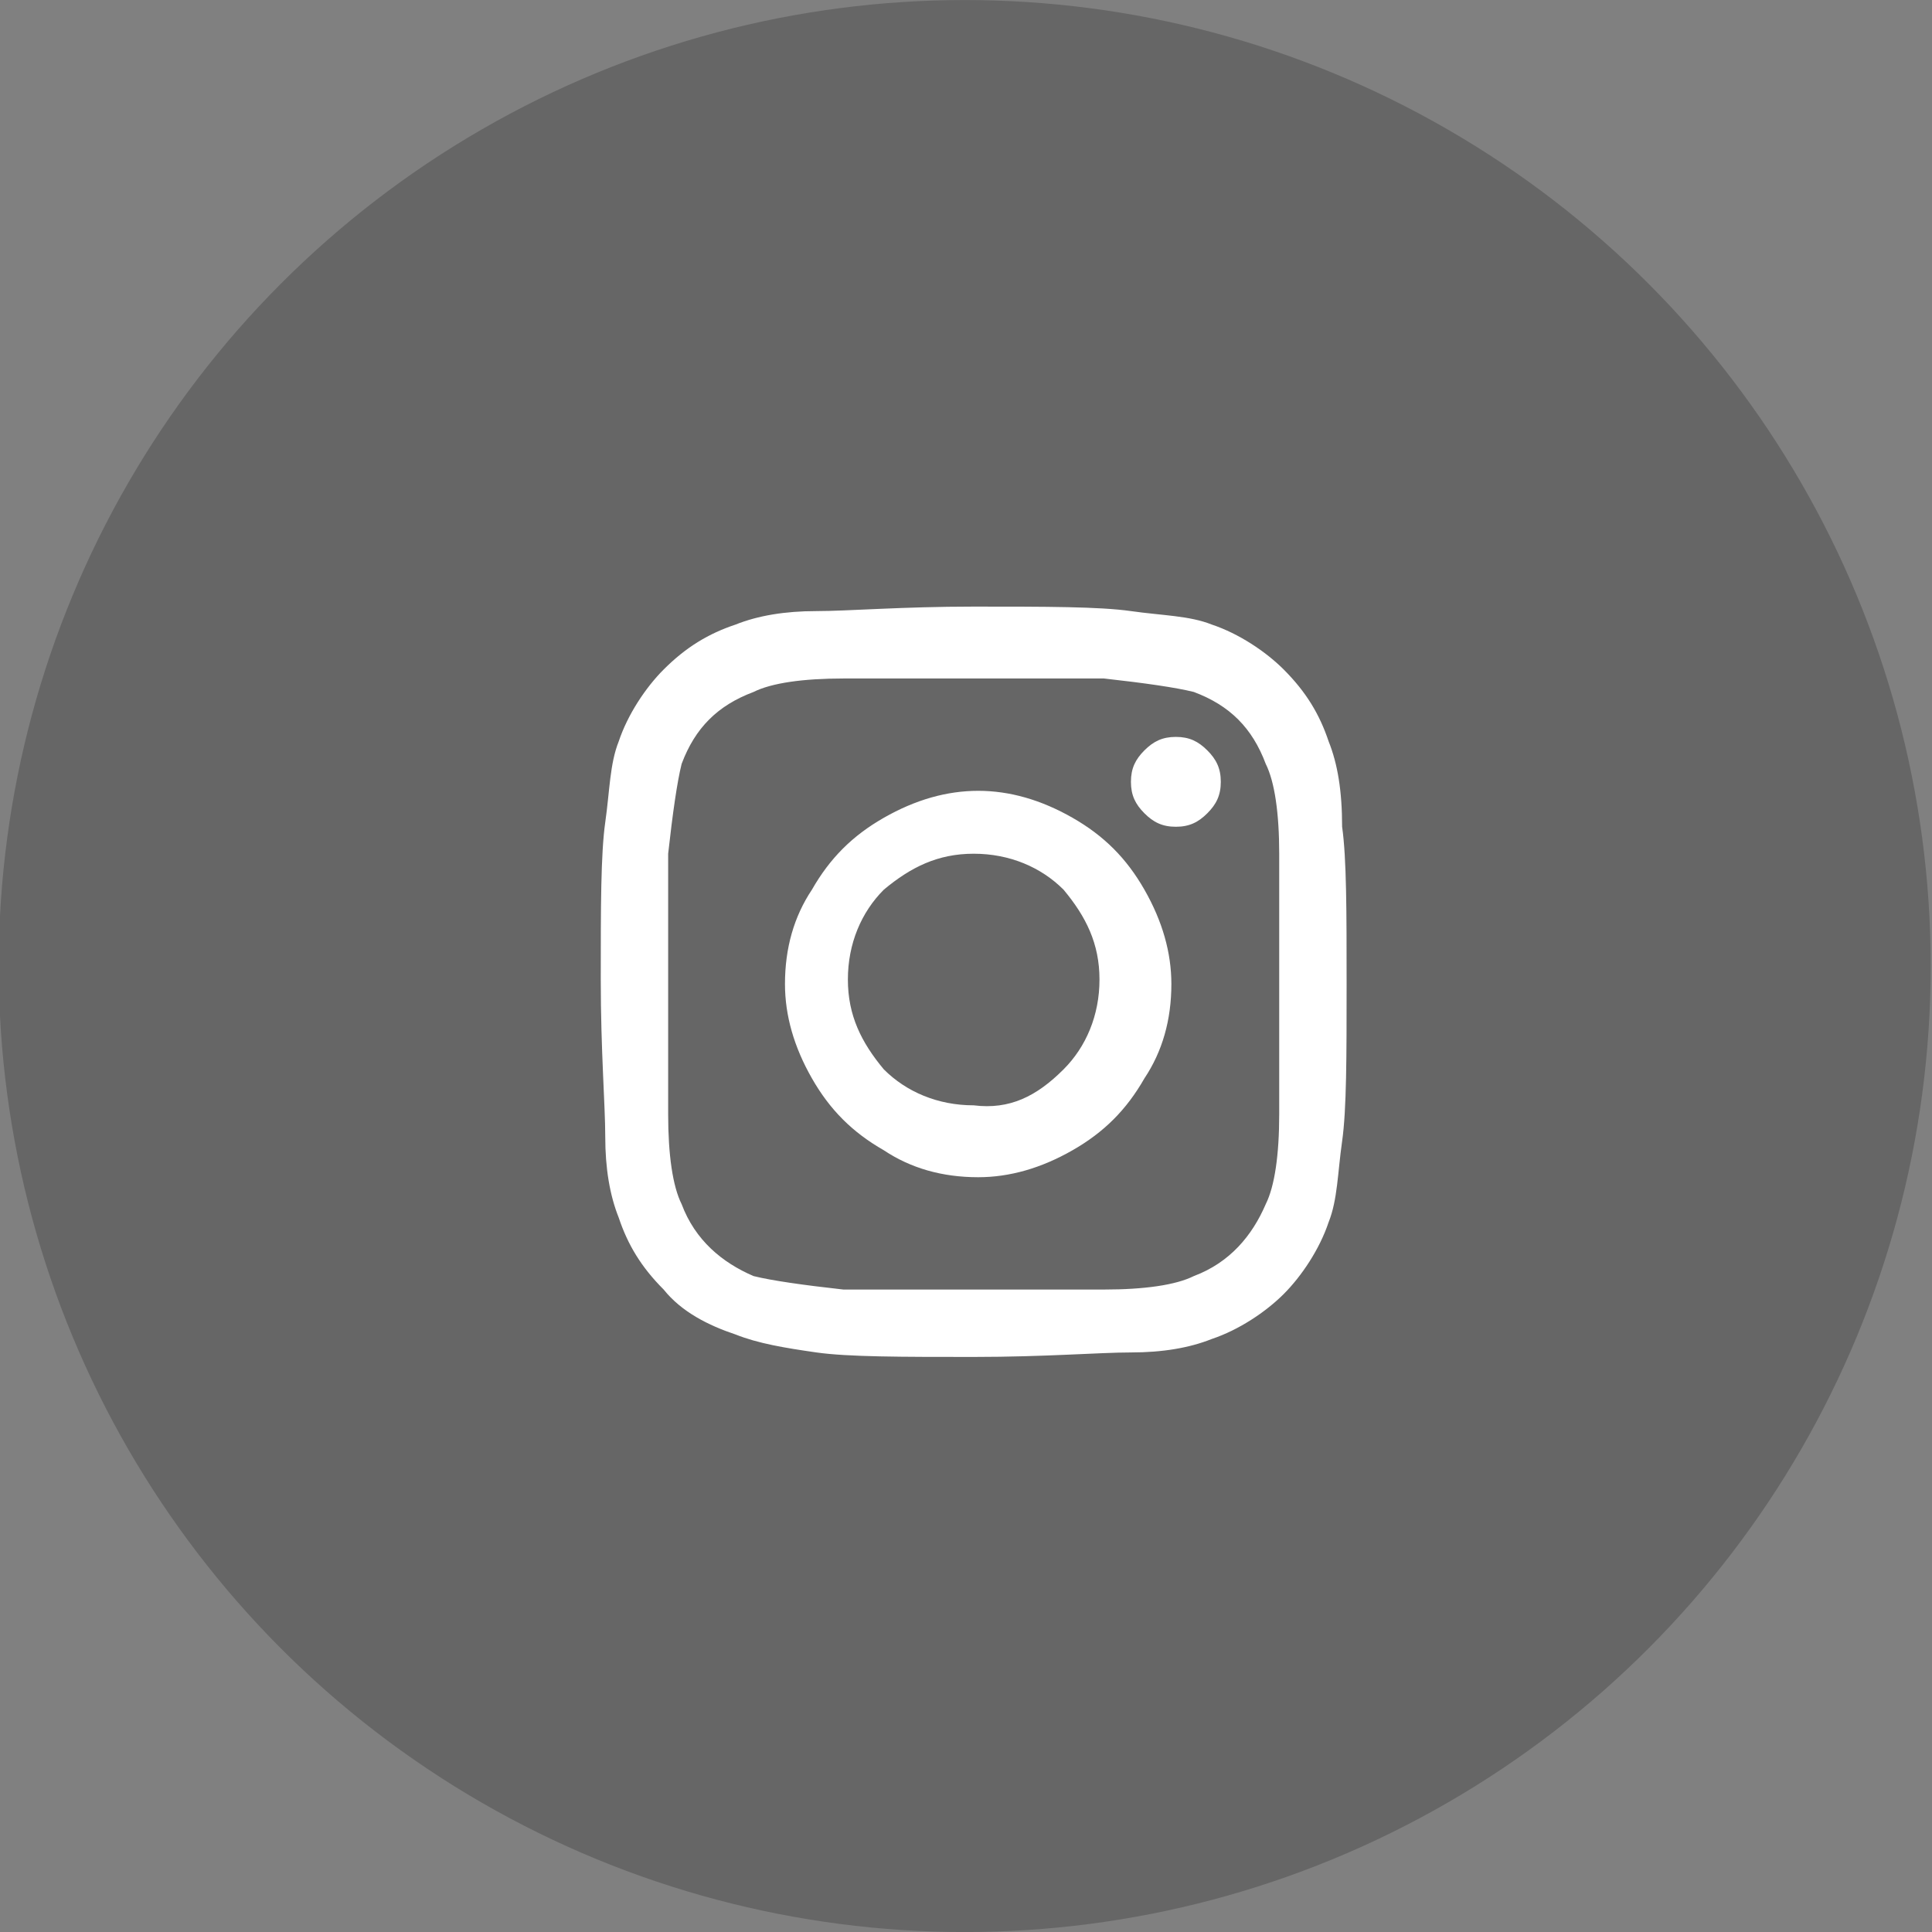 <?xml version="1.0" encoding="utf-8"?>
<!-- Generator: Adobe Illustrator 24.0.1, SVG Export Plug-In . SVG Version: 6.00 Build 0)  -->
<svg version="1.1" id="Layer_1" xmlns="http://www.w3.org/2000/svg" xmlns:xlink="http://www.w3.org/1999/xlink" x="0px" y="0px"
	 viewBox="0 0 43 43" style="enable-background:new 0 0 43 43;" xml:space="preserve">
<rect x="0" y="0" width="43" height="43" fill="#808080" stroke="none"/>
<style type="text/css">
	.st0{opacity:0.2;enable-background:new    ;}
	.st1{enable-background:new    ;}
	.st2{fill:#FFFFFF;}
</style>
<g id="instagram" transform="translate(-1532.429 -2636.999)">
	<circle id="Ellipse_1_copy_4" class="st0" cx="1553.9" cy="2658.5" r="21.5"/>
	<g class="st1">
		<path class="st2" d="M1562.4,2658.9c0,1.6,0,2.8-0.1,3.5s-0.1,1.3-0.3,1.8c-0.2,0.6-0.6,1.2-1,1.6s-1,0.8-1.6,1
			c-0.5,0.2-1.1,0.3-1.8,0.3s-1.9,0.1-3.5,0.1c-1.6,0-2.8,0-3.5-0.1s-1.3-0.2-1.8-0.4c-0.6-0.2-1.2-0.5-1.6-1c-0.5-0.5-0.8-1-1-1.6
			c-0.2-0.5-0.3-1.1-0.3-1.8s-0.1-1.9-0.1-3.5c0-1.6,0-2.8,0.1-3.5s0.1-1.3,0.3-1.8c0.2-0.6,0.6-1.2,1-1.6c0.5-0.5,1-0.8,1.6-1
			c0.5-0.2,1.1-0.3,1.8-0.3s1.9-0.1,3.5-0.1c1.6,0,2.8,0,3.5,0.1s1.3,0.1,1.8,0.3c0.6,0.2,1.2,0.6,1.6,1c0.5,0.5,0.8,1,1,1.6
			c0.2,0.5,0.3,1.1,0.3,1.9C1562.4,2656.1,1562.4,2657.3,1562.4,2658.9z M1560.9,2661.8c0-0.5,0-1.3,0-2.3v-1.2c0-1,0-1.8,0-2.3
			c0-0.9-0.1-1.6-0.3-2c-0.3-0.8-0.8-1.3-1.6-1.6c-0.4-0.1-1.1-0.2-2-0.3c-0.5,0-1.3,0-2.3,0h-1.2c-1,0-1.8,0-2.3,0
			c-0.9,0-1.6,0.1-2,0.3c-0.8,0.3-1.3,0.8-1.6,1.6c-0.1,0.4-0.2,1.1-0.3,2c0,0.5,0,1.3,0,2.3v1.2c0,1,0,1.8,0,2.3
			c0,0.9,0.1,1.6,0.3,2c0.3,0.8,0.9,1.3,1.6,1.6c0.4,0.1,1.1,0.2,2,0.3c0.5,0,1.3,0,2.3,0h1.2c1,0,1.8,0,2.3,0c0.9,0,1.6-0.1,2-0.3
			c0.8-0.3,1.3-0.9,1.6-1.6C1560.8,2663.4,1560.9,2662.7,1560.9,2661.8z M1556.3,2655.2c0.7,0.4,1.2,0.9,1.6,1.6
			c0.4,0.7,0.6,1.4,0.6,2.1c0,0.8-0.2,1.5-0.6,2.1c-0.4,0.7-0.9,1.2-1.6,1.6c-0.7,0.4-1.4,0.6-2.1,0.6c-0.8,0-1.5-0.2-2.1-0.6
			c-0.7-0.4-1.2-0.9-1.6-1.6c-0.4-0.7-0.6-1.4-0.6-2.1c0-0.8,0.2-1.5,0.6-2.1c0.4-0.7,0.9-1.2,1.6-1.6c0.7-0.4,1.4-0.6,2.1-0.6
			C1554.9,2654.6,1555.6,2654.8,1556.3,2655.2z M1556.1,2660.8c0.5-0.5,0.8-1.2,0.8-2c0-0.8-0.3-1.4-0.8-2c-0.5-0.5-1.2-0.8-2-0.8
			c-0.8,0-1.4,0.3-2,0.8c-0.5,0.5-0.8,1.2-0.8,2c0,0.8,0.3,1.4,0.8,2c0.5,0.5,1.2,0.8,2,0.8
			C1554.9,2661.7,1555.5,2661.4,1556.1,2660.8z M1559.3,2653.7c-0.2-0.2-0.4-0.3-0.7-0.3c-0.3,0-0.5,0.1-0.7,0.3
			c-0.2,0.2-0.3,0.4-0.3,0.7c0,0.3,0.1,0.5,0.3,0.7c0.2,0.2,0.4,0.3,0.7,0.3c0.3,0,0.5-0.1,0.7-0.3c0.2-0.2,0.3-0.4,0.3-0.7
			C1559.6,2654.1,1559.5,2653.9,1559.3,2653.7z"/>
	</g>
</g>
</svg>
